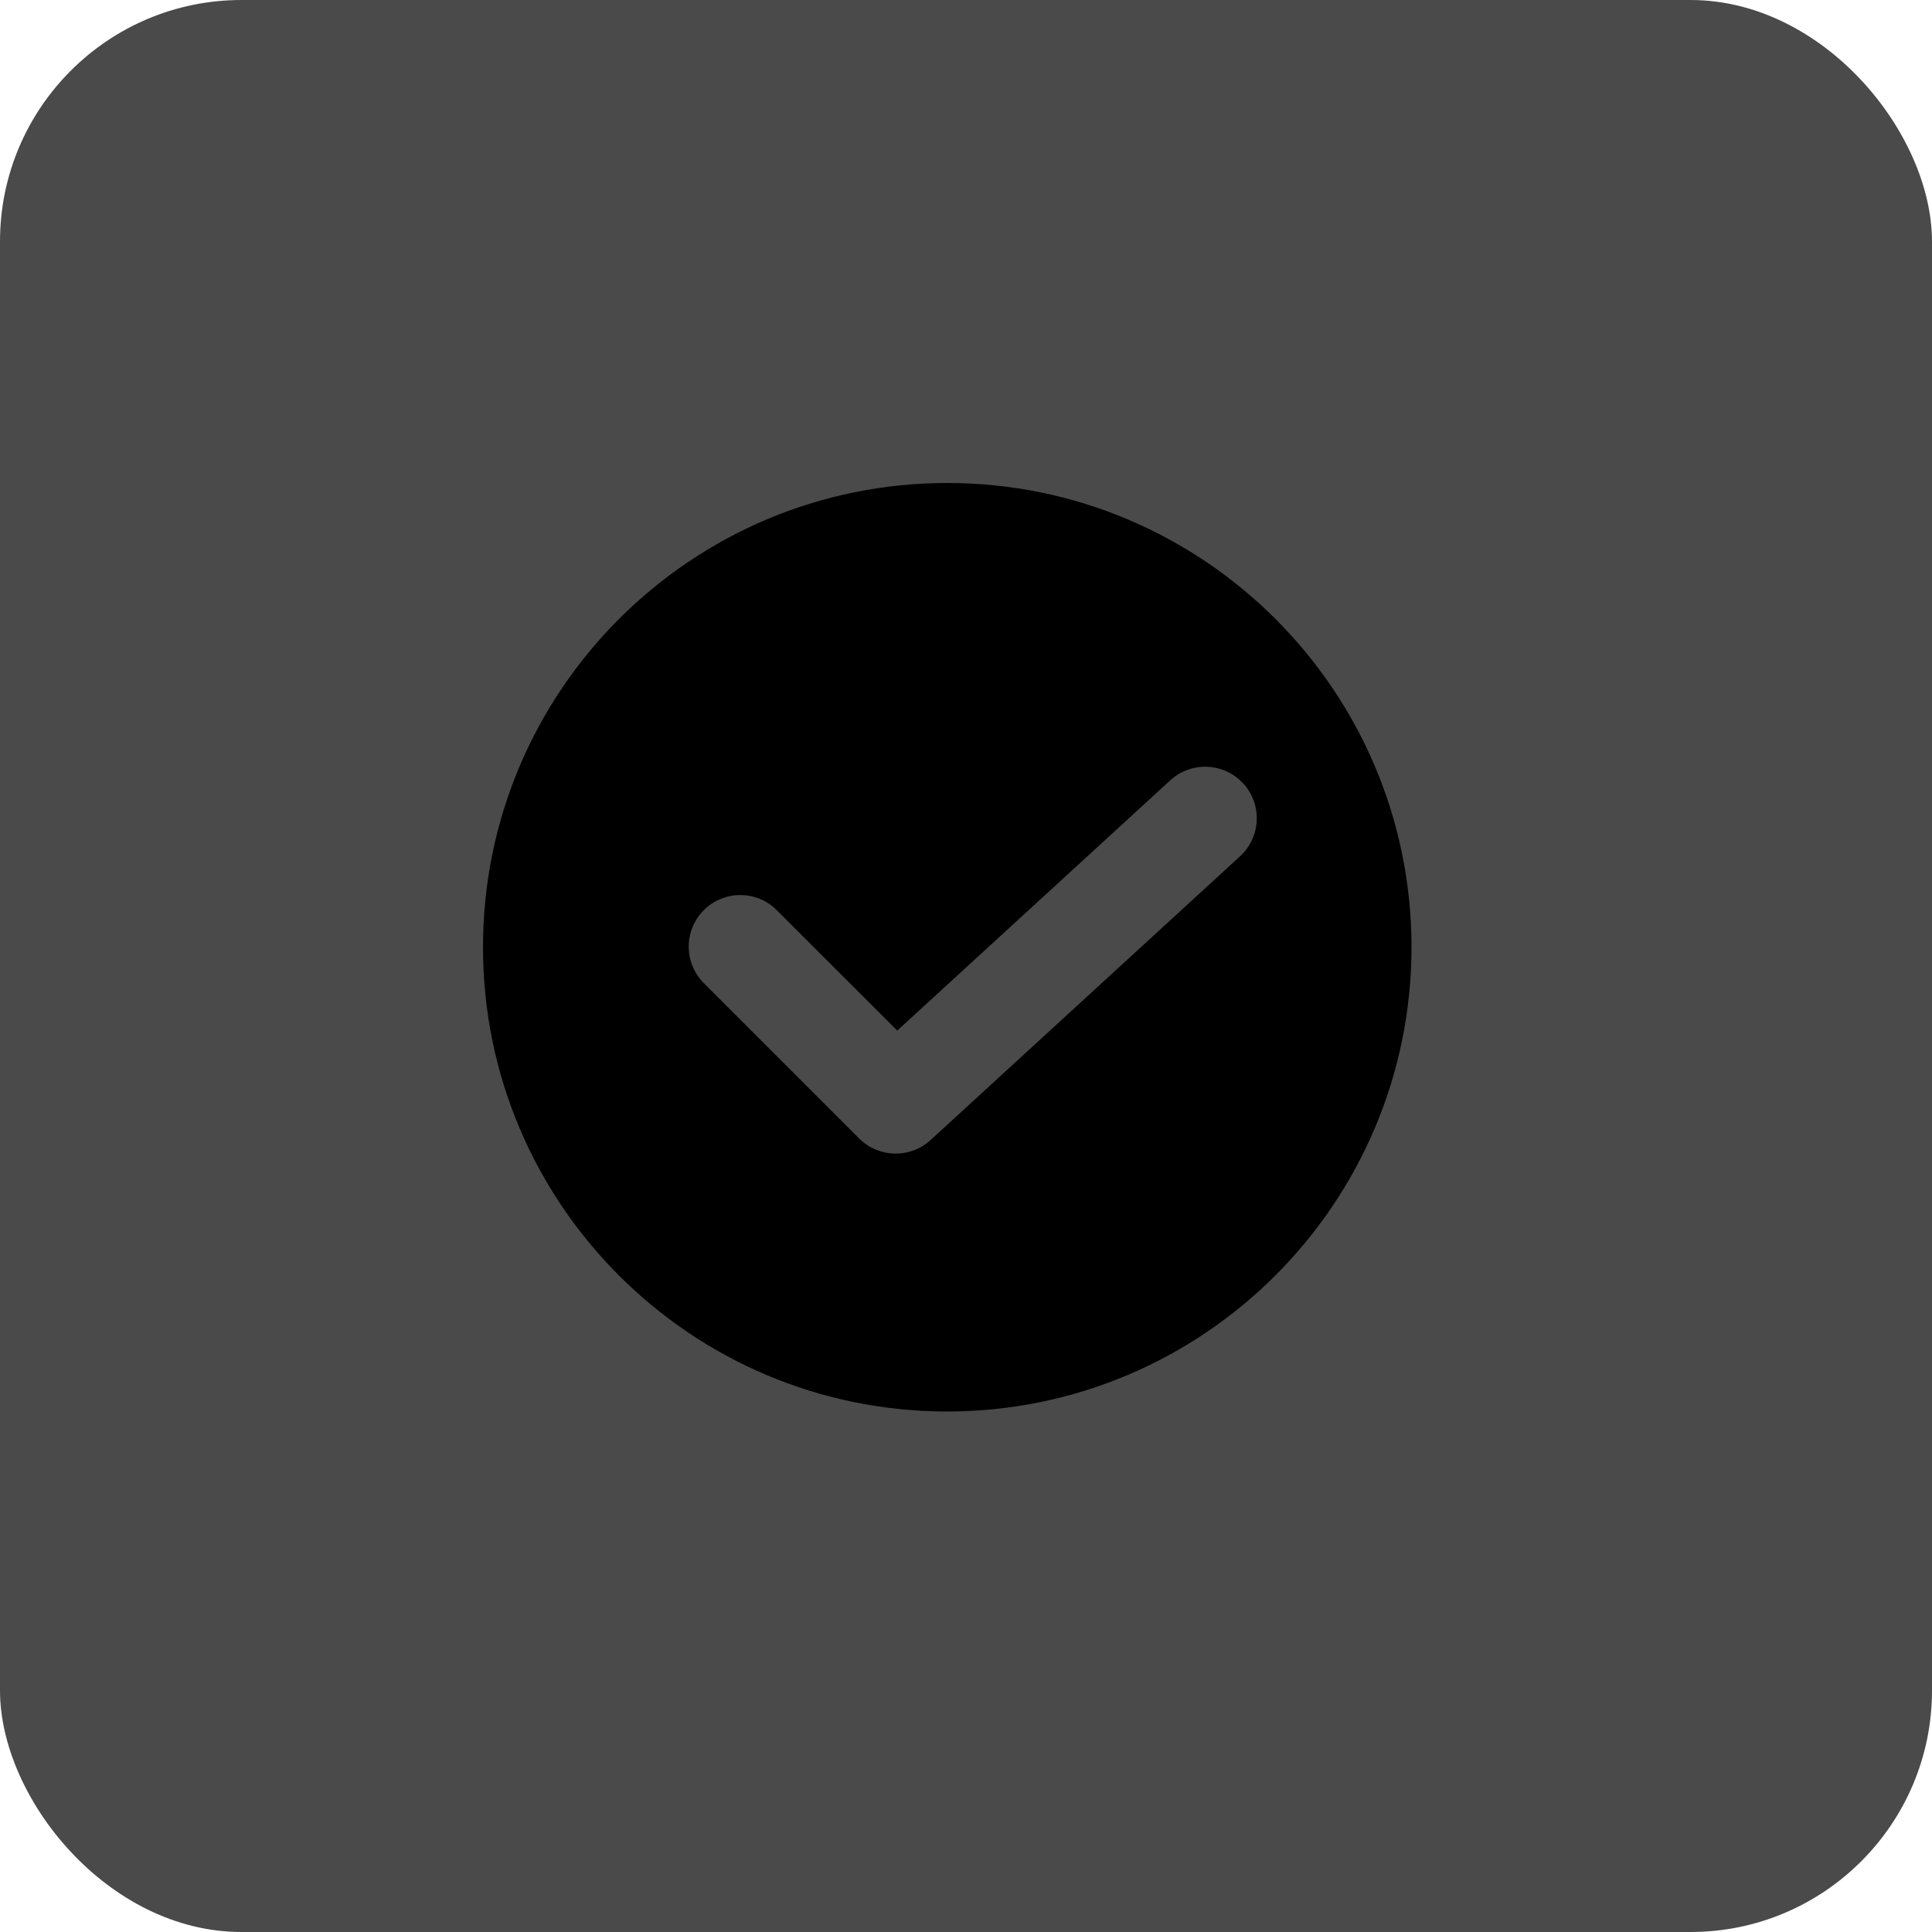 <?xml version="1.0" encoding="UTF-8"?>
<svg width="32px" height="32px" viewBox="0 0 32 32" version="1.1" xmlns="http://www.w3.org/2000/svg" xmlns:xlink="http://www.w3.org/1999/xlink">
    <title>6DA067D8-E957-46C4-AD21-04CA22D2D15D</title>
    <defs>
        <filter id="filter-1">
            <feColorMatrix in="SourceGraphic" type="matrix" values="0 0 0 0 1 0 0 0 0 1 0 0 0 0 1 0 0 0 1 0"></feColorMatrix>
        </filter>
    </defs>
    <g id="Components-Prototype" stroke="none" stroke-width="1" fill="none" fill-rule="evenodd">
        <g id="13.X.33-Blueprints---Components---New-Component---Deals-Updated" transform="translate(-760, -46)">
            <g id="Group-7" transform="translate(760, 46)">
                <rect id="Rectangle-Copy-27" fill="#4A4A4A" x="0" y="0" width="32" height="32" rx="4"></rect>
                <g filter="url(#filter-1)" id="Combined-Shape-2-Copy">
                    <g transform="translate(8, 8)">
                        <path d="M7.69,1.00102932e-13 C11.936,1.00102932e-13 15.379,3.443 15.379,7.69 C15.375,11.935 11.935,15.375 7.69,15.379 C3.443,15.379 -4.12637245e-13,11.936 -4.12637245e-13,7.69 C-4.12637245e-13,3.443 3.443,1.00102932e-13 7.69,1.00102932e-13 Z M11.384,4.924 L6.861,9.07 L4.876,7.086 C4.662,6.863 4.344,6.774 4.045,6.853 C3.746,6.931 3.513,7.164 3.435,7.463 C3.357,7.761 3.446,8.079 3.668,8.294 L6.231,10.857 C6.555,11.18 7.076,11.192 7.413,10.883 L12.539,6.183 C12.764,5.977 12.862,5.666 12.796,5.368 C12.73,5.07 12.509,4.83 12.218,4.739 C11.927,4.647 11.609,4.718 11.384,4.924 Z" id="Combined-Shape" fill="#000000" fill-rule="nonzero"></path>
                    </g>
                </g>
            </g>
        </g>
    </g>
</svg>